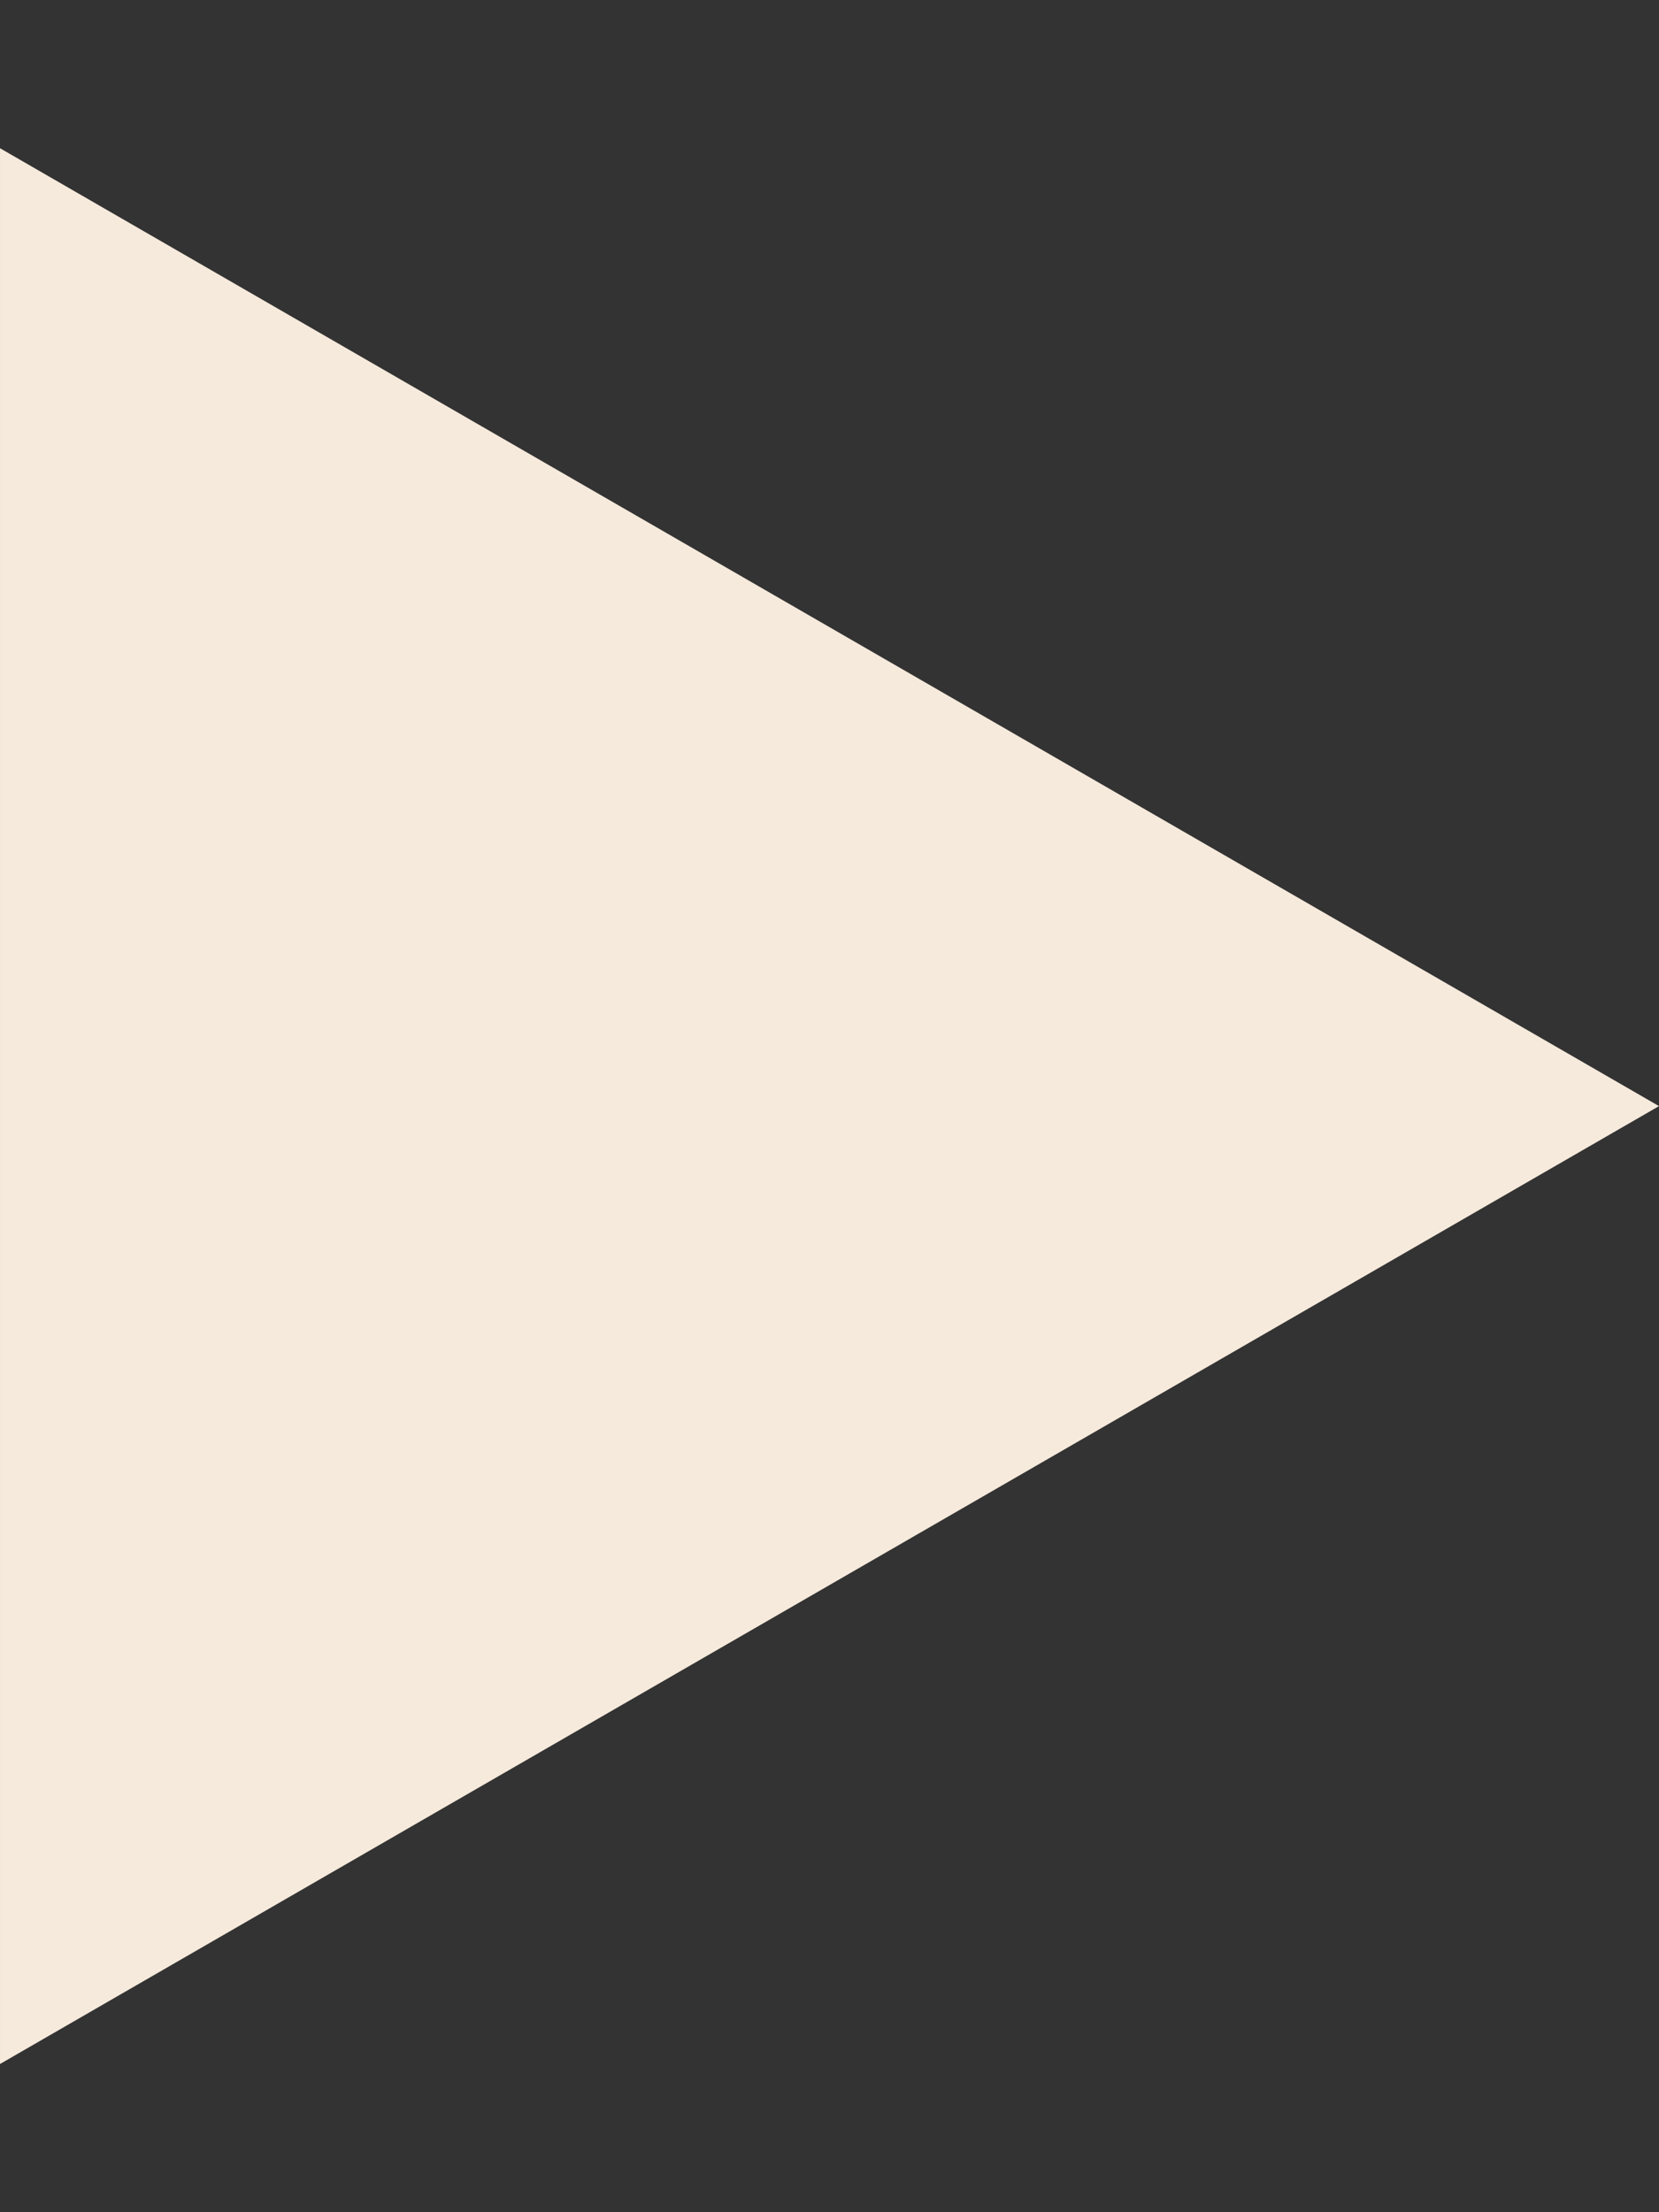 <svg width="9" height="12" viewBox="0 0 9 12" fill="none" xmlns="http://www.w3.org/2000/svg">
<rect x="0" y="0" width="9" height="12" fill="#333333" stroke="none"/>
<path d="M9 6L6.05458e-05 11.196L6.1e-05 0.804L9 6Z" fill="#F6EADC"/>
</svg>
